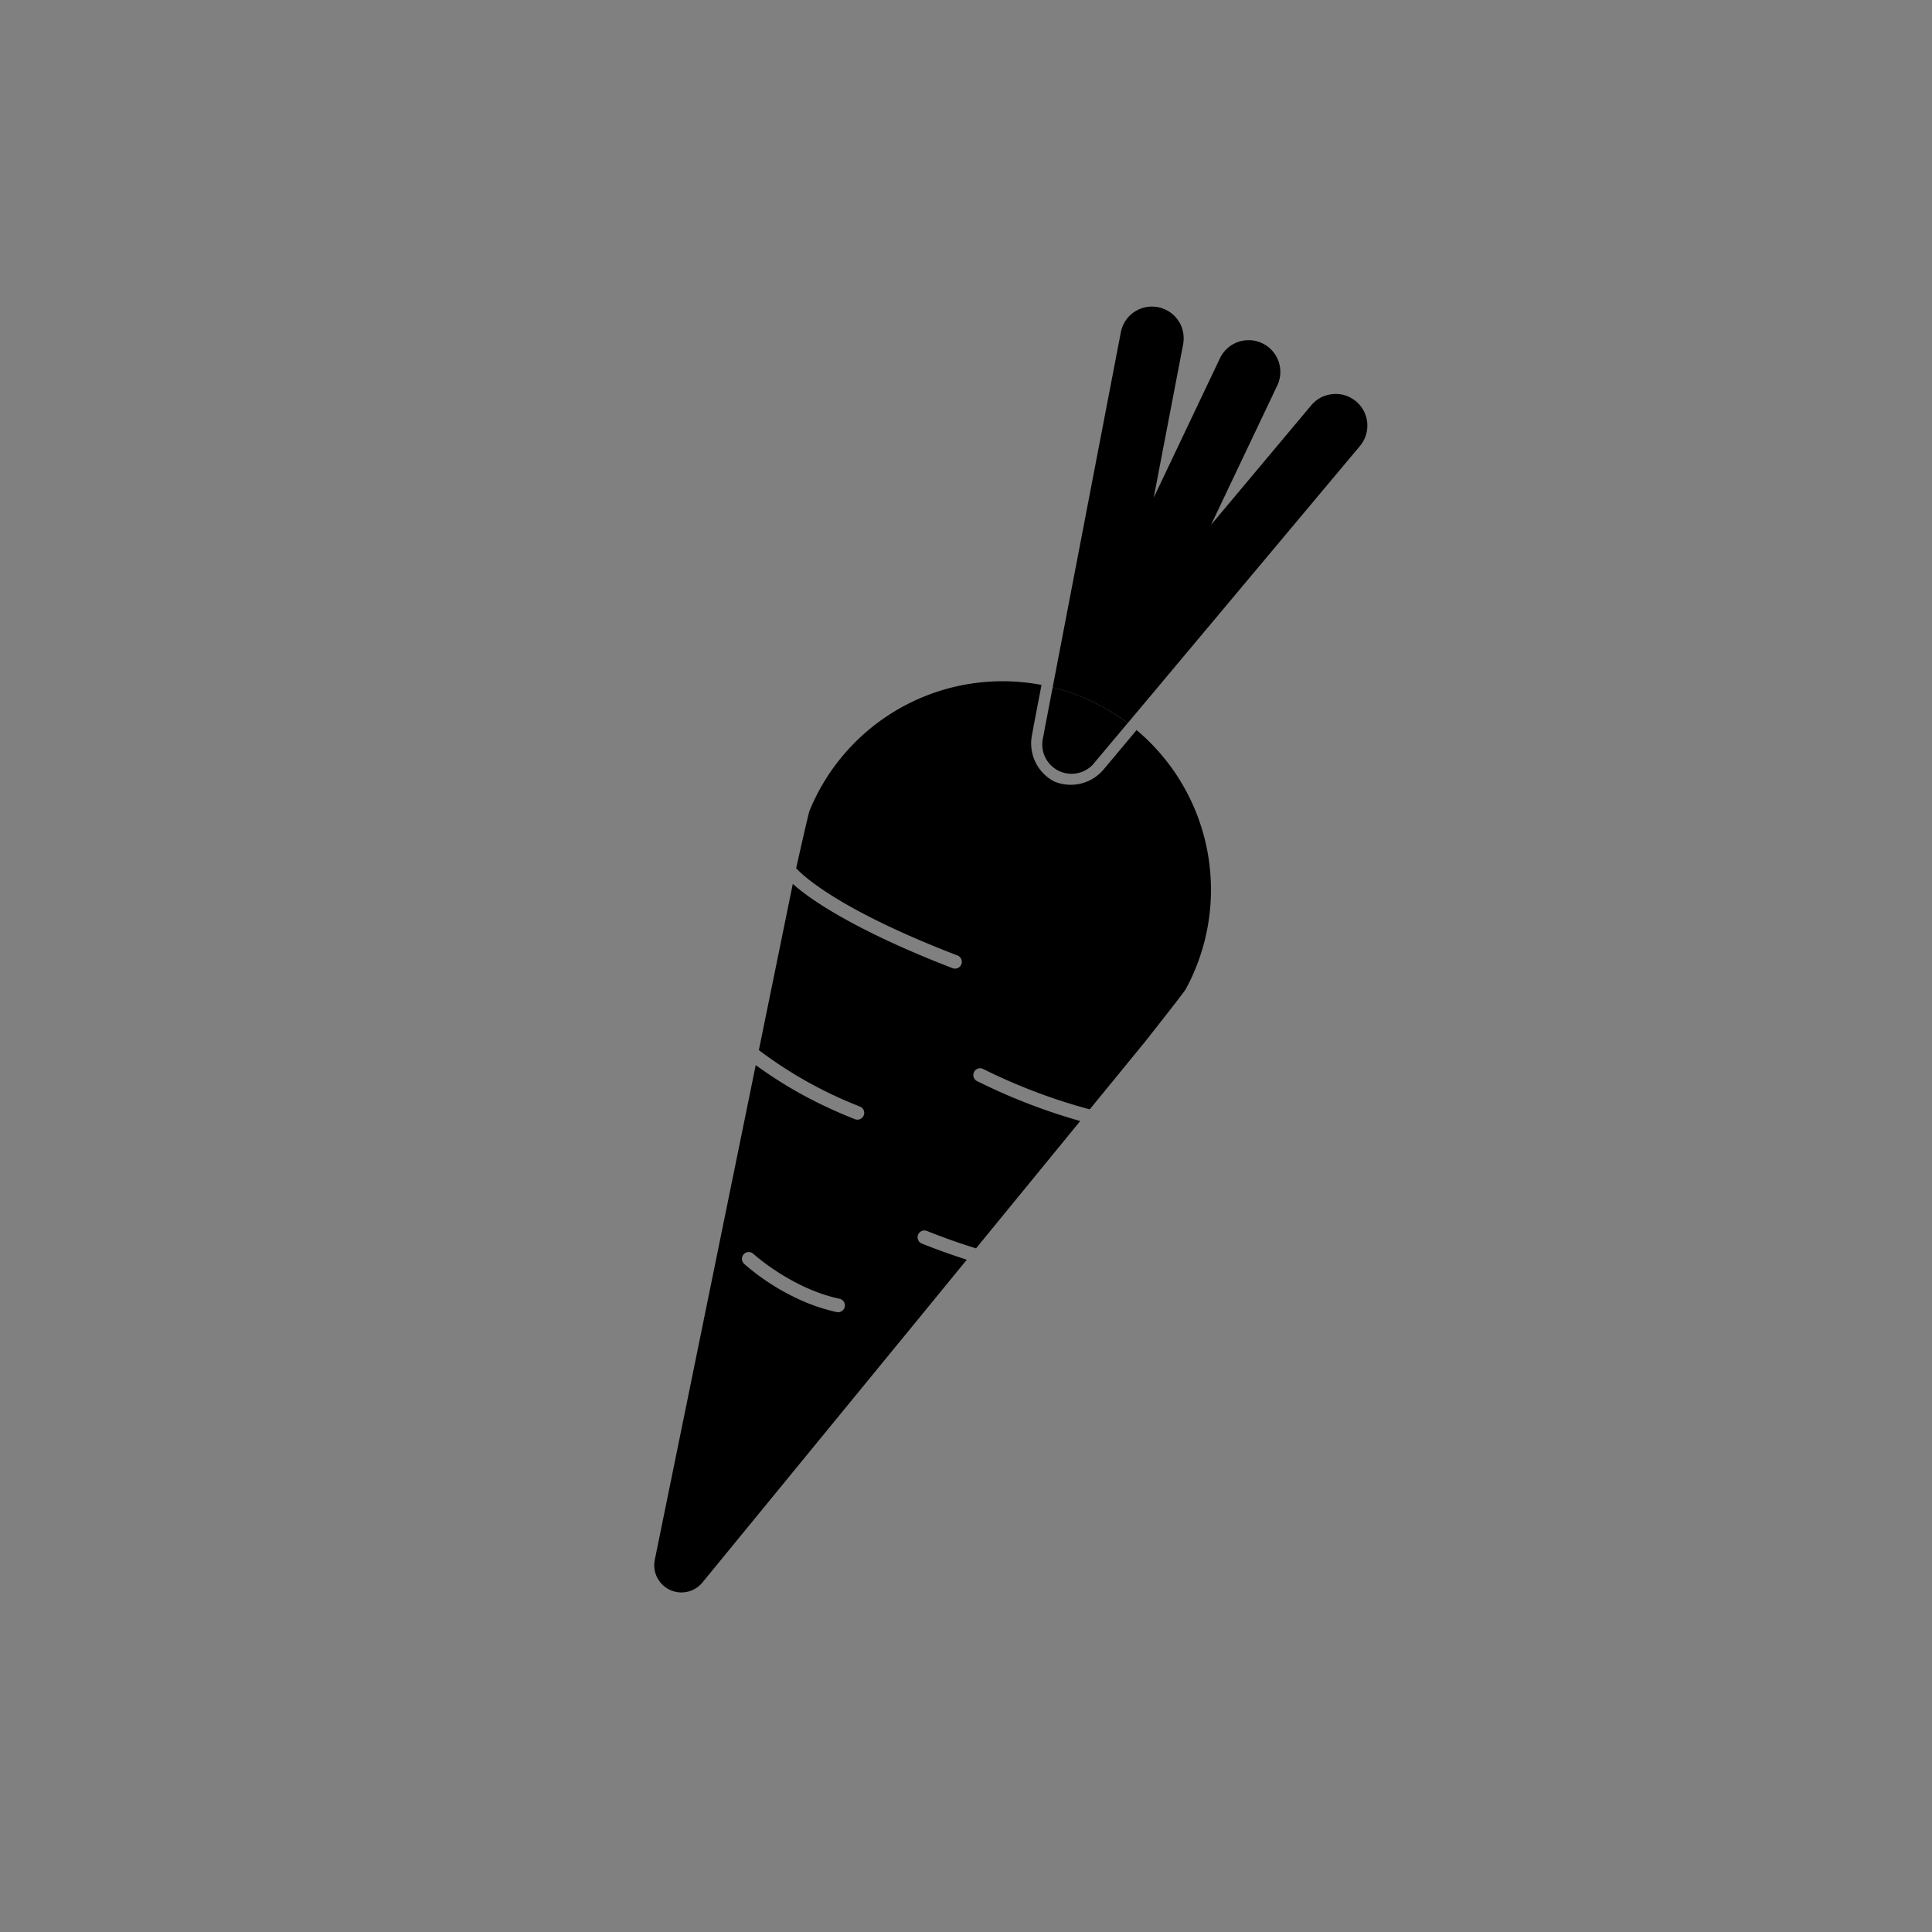 <svg id="Layer_1" data-name="Layer 1" xmlns="http://www.w3.org/2000/svg" viewBox="0 0 900 900"><rect x="0" y="0" width="900" height="900" fill="#808080" stroke="none"/><defs><style>.cls-1{fill:none;}.cls-2{fill:#fff;}</style></defs><title>vegan</title><path class="cls-1" d="M623.83,183.58a1.38,1.38,0,0,1,.2,0A1.38,1.38,0,0,0,623.83,183.58Z"/><path class="cls-1" d="M551.19,155.19c0,.13,0,.26.07.4C551.24,155.45,551.22,155.32,551.19,155.19Z"/><path class="cls-1" d="M626,184l.31.08Z"/><path class="cls-1" d="M549.71,150.74l.15.31Z"/><path class="cls-1" d="M550.66,153l0,.1Z"/><path class="cls-1" d="M616.8,184.5l.12,0Z"/><path class="cls-1" d="M612.48,187.14l.29-.26Z"/><path class="cls-1" d="M551.4,157.72c0,.13,0,.26,0,.39C551.39,158,551.39,157.85,551.4,157.72Z"/><path class="cls-1" d="M618.91,183.87l.34-.08Z"/><path class="cls-1" d="M621.3,183.52h0Z"/><path class="cls-1" d="M614.51,185.64l.36-.2Z"/><path class="cls-1" d="M541.09,143.52l.51.18Z"/><path class="cls-1" d="M390.89,605c-22.18-4.79-39.71-20.65-39.88-20.81a3.17,3.17,0,1,0-4.28,4.67A106.34,106.34,0,0,0,371,604.72a86.08,86.08,0,0,0,18.58,6.45,3.17,3.17,0,1,0,1.33-6.19Z"/><path class="cls-1" d="M543,144.25l-.28-.11.46.22C543.1,144.33,543.05,144.28,543,144.25Z"/><path class="cls-1" d="M629.83,185.63l.46.28Z"/><path class="cls-1" d="M548.37,148.65l.24.32Z"/><path class="cls-1" d="M628.53,184.91c-.07,0-.14,0-.2-.08l.46.22Z"/><path class="cls-1" d="M546.83,146.92l.15.14Z"/><path class="cls-1" d="M545,145.43l.25.19Z"/><path d="M529.47,340.1l-10.55,12.6-1.24,1.47-3.55,4.24a20,20,0,0,1-22.84,5.72L491,364l-.28-.16a20,20,0,0,1-10-21.33l1-5.42.36-1.89,3.1-16.14A97.15,97.15,0,0,0,379.27,372.8q-1.14,2.4-2.14,4.83c-.51,1.26-4.52,19.07-6.25,26.82,6.27,6.72,26.34,21.89,75.29,40.71a3.17,3.17,0,0,1-2.27,5.91c-12.15-4.67-23.07-9.36-32.67-13.92-19.88-9.45-34.08-18.34-41.91-25.42l-15.81,77.46a196.27,196.27,0,0,0,47.2,26.33,3.17,3.17,0,0,1-2.33,5.89q-7.38-2.91-14-6.06a198.33,198.33,0,0,1-32.33-19.19l-16.51,80.9L305,726.76h0a12.66,12.66,0,0,0,22.14,10.52h0L424,619.05l26.38-32.23c-6.62-2.11-13.62-4.59-21-7.54l-.18-.08a3.17,3.17,0,0,1,2.54-5.8c8.08,3.25,15.75,5.92,22.94,8.13l48.54-59.32a272.8,272.8,0,0,1-44-16.62l-4.15-2a3.17,3.17,0,0,1,2.76-5.7l0,0a265.15,265.15,0,0,0,49.81,18.89l25.58-31.26s18.27-23.12,19.1-24.65,1.64-3.1,2.4-4.7A97.16,97.16,0,0,0,529.47,340.1ZM389.56,611.17A86.08,86.08,0,0,1,371,604.72a106.34,106.34,0,0,1-24.25-15.88,3.17,3.17,0,1,1,4.28-4.67c.17.16,17.7,16,39.88,20.81a3.17,3.17,0,1,1-1.33,6.19Z"/><path d="M631.68,186.94a14.65,14.65,0,0,0-1.39-1l-.46-.28c-.34-.21-.69-.4-1-.58l-.46-.22a15,15,0,0,0-2-.75L626,184a15,15,0,0,0-2-.39,1.38,1.38,0,0,0-.2,0,13.53,13.53,0,0,0-2.11-.07h-.42a14.39,14.39,0,0,0-2,.27l-.34.08a13.77,13.77,0,0,0-2,.59l-.12,0a14.32,14.32,0,0,0-1.93.94l-.36.2a15.79,15.79,0,0,0-1.74,1.24l-.29.26a14.67,14.67,0,0,0-1.62,1.63l-46.73,55.75L595,179.59a14.78,14.78,0,1,0-26.7-12.69l-30.86,64.93,13.71-71.44a15,15,0,0,0,.24-2.28c0-.13,0-.26,0-.39a16.57,16.57,0,0,0-.14-2.13c0-.14,0-.27-.07-.4a15,15,0,0,0-.49-2.11l0-.1a14.8,14.8,0,0,0-.8-1.93l-.15-.31a18,18,0,0,0-1.1-1.77l-.24-.32a15.07,15.07,0,0,0-1.39-1.59l-.15-.14a14.18,14.18,0,0,0-1.58-1.3l-.25-.19a14.49,14.49,0,0,0-1.84-1.07l-.46-.22c-.36-.16-.72-.3-1.1-.44l-.51-.18a14.75,14.75,0,0,0-19,11.3L490.37,320.2a97.82,97.82,0,0,1,35,16.62L633.52,207.76A14.78,14.78,0,0,0,631.68,186.94Z"/><path d="M490.37,320.2l-3.07,16-.37,1.89-1,5.43A13.64,13.64,0,0,0,510.08,355l3.55-4.23,1.24-1.48,10.47-12.48a97.82,97.82,0,0,0-35-16.62Z"/><path class="cls-2" d="M541.6,143.7c.38.14.74.28,1.1.44C542.34,144,542,143.84,541.6,143.7Z"/><path class="cls-2" d="M547,147.06a15.07,15.07,0,0,1,1.39,1.59A15.07,15.07,0,0,0,547,147.06Z"/><path class="cls-2" d="M545.25,145.62a14.18,14.18,0,0,1,1.58,1.3A14.18,14.18,0,0,0,545.25,145.62Z"/><path class="cls-2" d="M628.79,185.05c.35.18.7.37,1,.58C629.49,185.42,629.14,185.23,628.79,185.05Z"/><path class="cls-2" d="M614.87,185.44a14.32,14.32,0,0,1,1.93-.94A14.32,14.32,0,0,0,614.87,185.44Z"/><path class="cls-2" d="M548.61,149a18,18,0,0,1,1.1,1.77A18,18,0,0,0,548.61,149Z"/><path class="cls-2" d="M539.41,143.09a14.74,14.74,0,0,1,1.68.43A14.74,14.74,0,0,0,539.41,143.09Z"/><path class="cls-2" d="M543.16,144.36a14.49,14.49,0,0,1,1.84,1.07A14.49,14.49,0,0,0,543.16,144.36Z"/><path class="cls-2" d="M630.29,185.91a14.65,14.65,0,0,1,1.39,1A14.65,14.65,0,0,0,630.29,185.91Z"/><path class="cls-2" d="M610.86,188.77a14.67,14.67,0,0,1,1.62-1.63A14.67,14.67,0,0,0,610.86,188.77Z"/><path class="cls-2" d="M551.38,158.11a15,15,0,0,1-.24,2.28A15,15,0,0,0,551.38,158.11Z"/><path class="cls-2" d="M612.77,186.88a15.79,15.79,0,0,1,1.74-1.24A15.79,15.79,0,0,0,612.77,186.88Z"/><path class="cls-2" d="M619.25,183.79a14.39,14.39,0,0,1,2-.27A14.21,14.21,0,0,0,619.25,183.79Z"/><path class="cls-2" d="M626.34,184.08a15,15,0,0,1,2,.75A14.49,14.49,0,0,0,626.34,184.08Z"/><path class="cls-2" d="M616.92,184.46a13.77,13.77,0,0,1,2-.59A13.77,13.77,0,0,0,616.92,184.46Z"/><path class="cls-2" d="M551.26,155.59a16.57,16.57,0,0,1,.14,2.13A16.69,16.69,0,0,0,551.26,155.59Z"/><path class="cls-2" d="M549.86,151.05a14.8,14.8,0,0,1,.8,1.93A14.8,14.8,0,0,0,549.86,151.05Z"/><path class="cls-2" d="M624,183.61a15,15,0,0,1,2,.39A15,15,0,0,0,624,183.61Z"/><path class="cls-2" d="M621.72,183.51a13.53,13.53,0,0,1,2.11.07A13.53,13.53,0,0,0,621.72,183.51Z"/><path class="cls-2" d="M550.7,153.08a15,15,0,0,1,.49,2.11A15,15,0,0,0,550.7,153.08Z"/></svg>